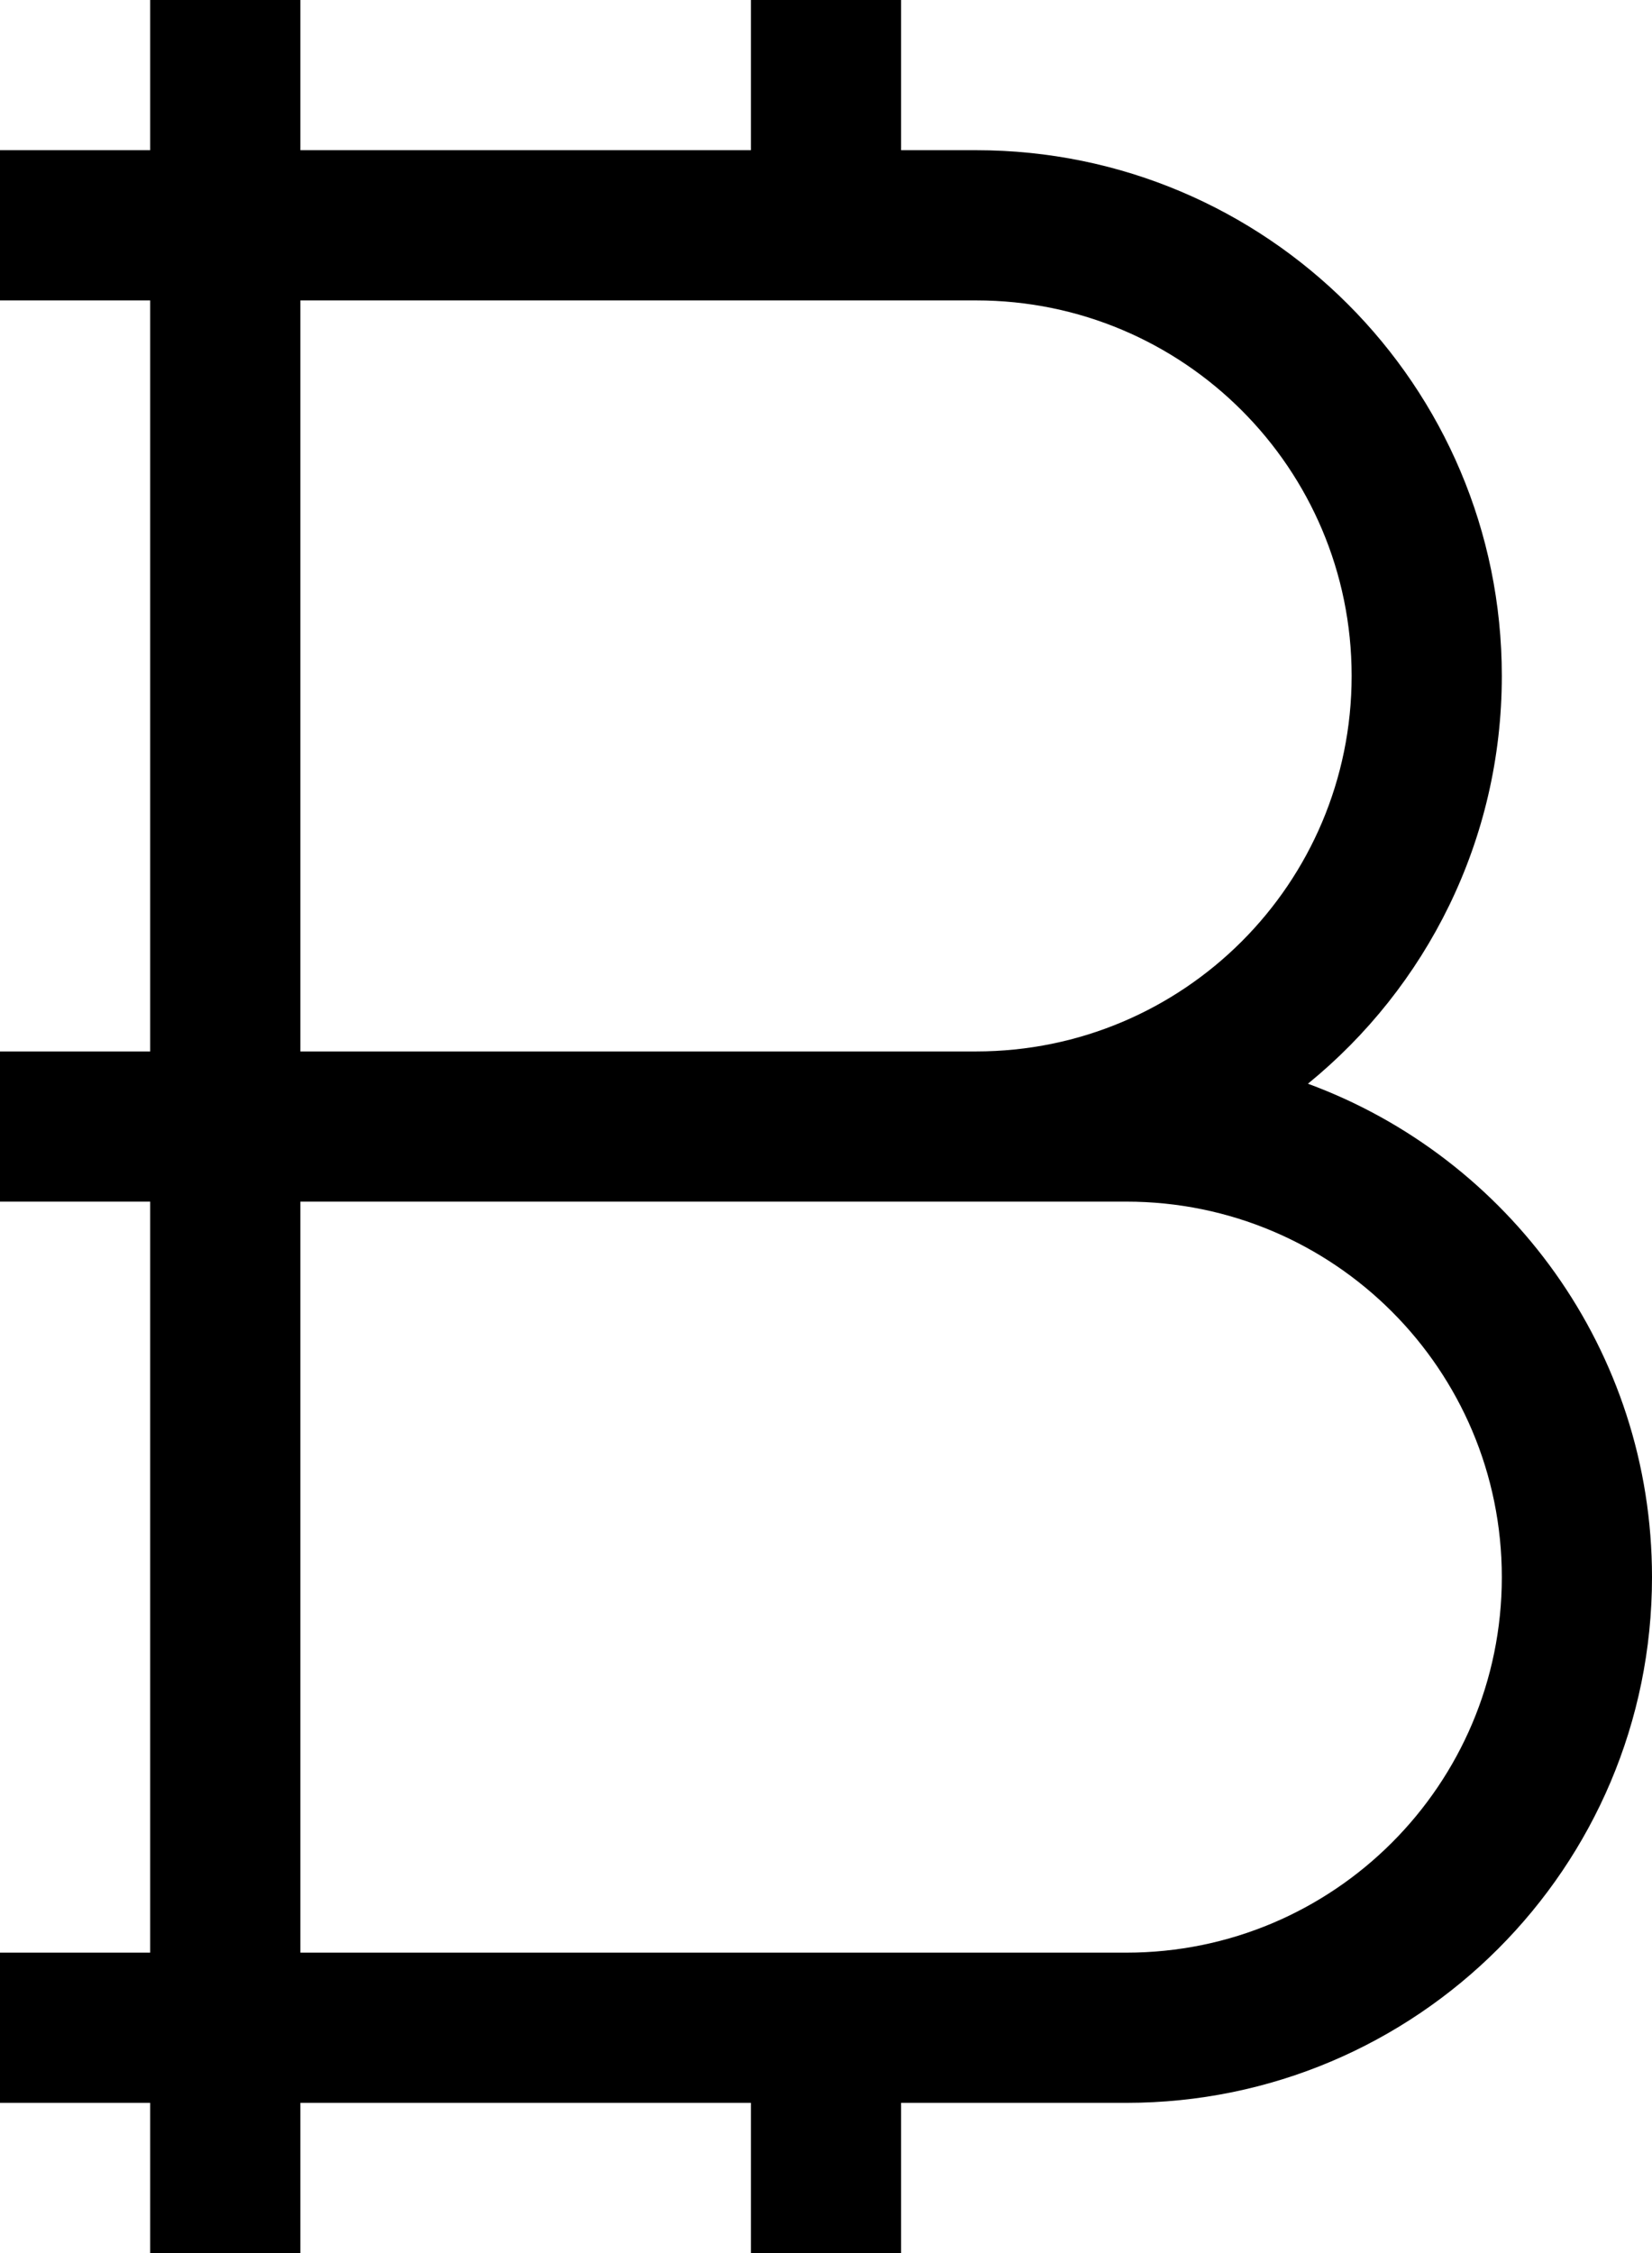 <svg width="11" height="15" viewBox="0 0 11 15" fill="none" xmlns="http://www.w3.org/2000/svg">
<path fill-rule="evenodd" clip-rule="evenodd" d="M1 1V0H2V1H5V0H6V1H6.5C8.433 1 10 2.567 10 4.5C10 5.595 9.497 6.573 8.709 7.215C10.046 7.707 11 8.992 11 10.5C11 12.433 9.433 14 7.5 14H6V15H5V14H2V15H1V14H0V13H1V8H0V7H1V2H0V1H1ZM2 2V7H6.5C7.881 7 9 5.881 9 4.5C9 3.119 7.881 2 6.5 2H2ZM2 8H7.5C8.881 8 10 9.119 10 10.5C10 11.881 8.881 13 7.5 13H2V8Z" fill="black"/>
</svg>
